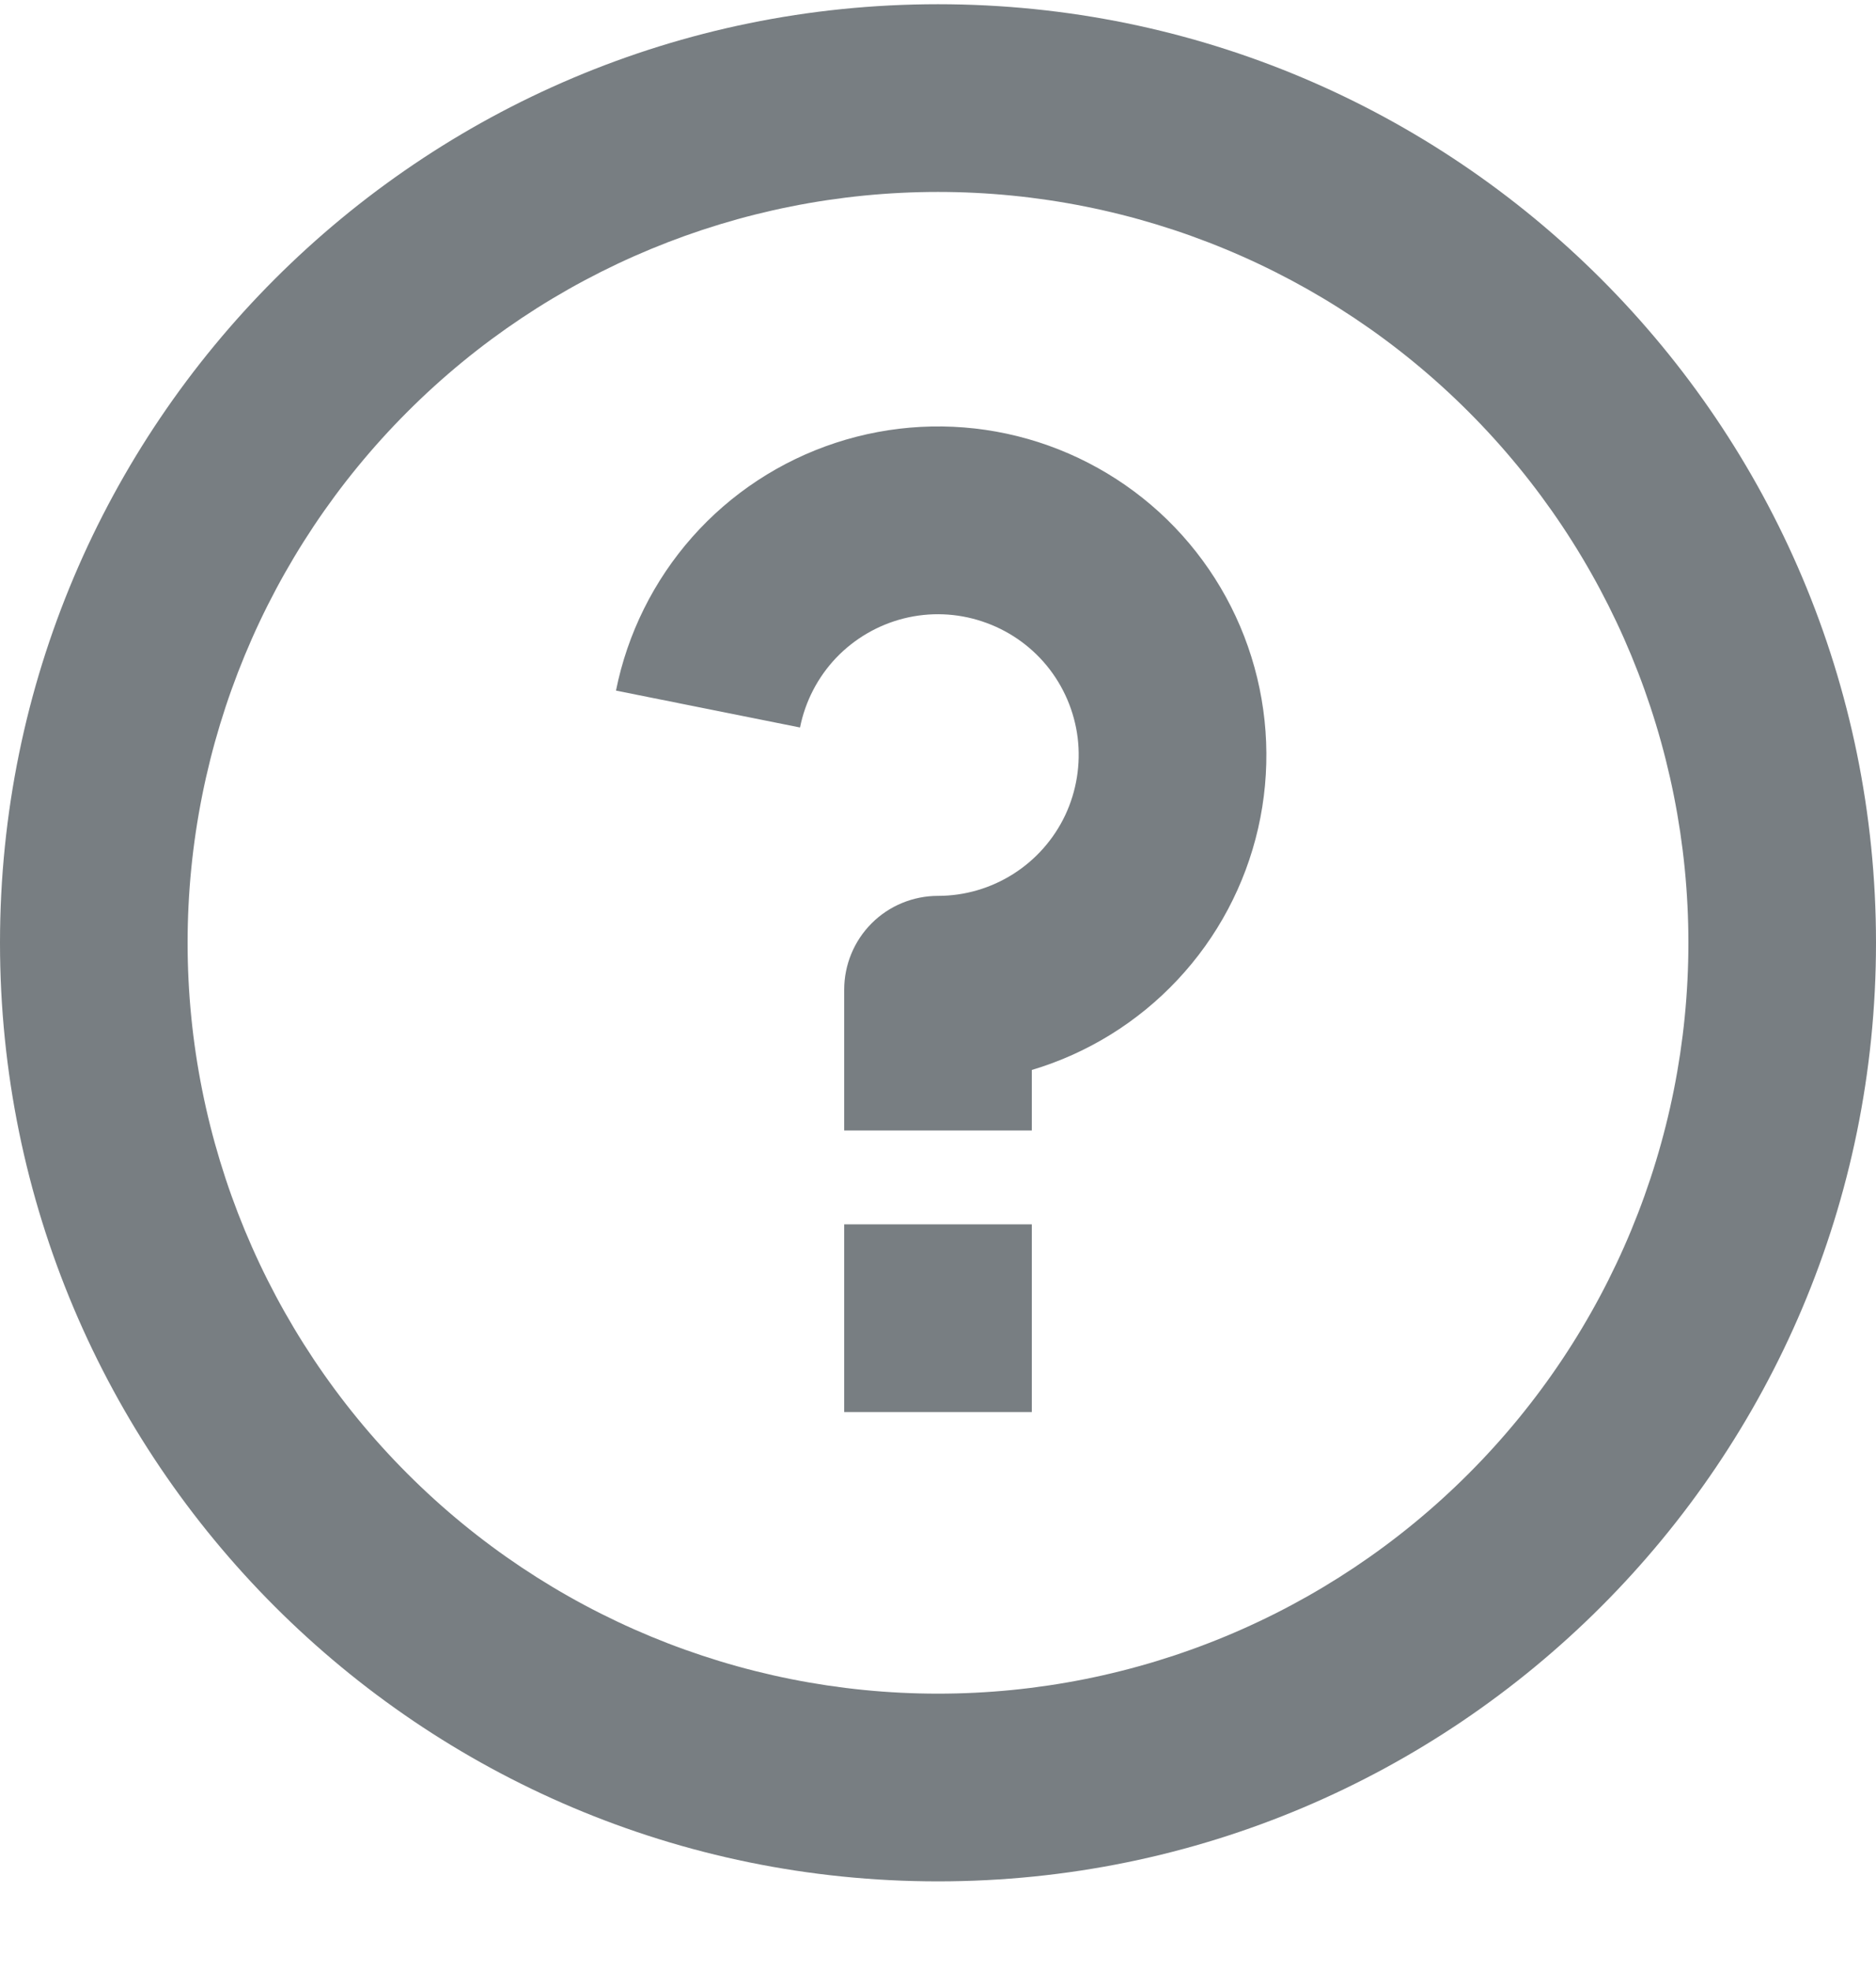 <svg width="20" height="21" viewBox="0 0 20 21" fill="none" xmlns="http://www.w3.org/2000/svg">
<path d="M10 20.045C4.477 20.045 0 15.568 0 10.045C0 4.522 4.477 0.045 10 0.045C15.523 0.045 20 4.522 20 10.045C20 15.568 15.523 20.045 10 20.045ZM10 18.045C12.122 18.045 14.157 17.202 15.657 15.701C17.157 14.201 18 12.166 18 10.045C18 7.923 17.157 5.888 15.657 4.388C14.157 2.887 12.122 2.045 10 2.045C7.878 2.045 5.843 2.887 4.343 4.388C2.843 5.888 2 7.923 2 10.045C2 12.166 2.843 14.201 4.343 15.701C5.843 17.202 7.878 18.045 10 18.045ZM9 13.045H11V15.045H9V13.045ZM11 11.4V12.045H9V10.545C9 10.279 9.105 10.025 9.293 9.837C9.48 9.65 9.735 9.545 10 9.545C10.284 9.545 10.562 9.464 10.802 9.312C11.042 9.16 11.234 8.943 11.356 8.686C11.477 8.429 11.523 8.143 11.489 7.861C11.454 7.579 11.34 7.313 11.16 7.093C10.98 6.874 10.741 6.71 10.471 6.621C10.201 6.531 9.912 6.52 9.636 6.589C9.361 6.658 9.11 6.804 8.914 7.009C8.718 7.215 8.585 7.472 8.529 7.751L6.567 7.358C6.689 6.75 6.97 6.185 7.381 5.721C7.792 5.257 8.32 4.911 8.909 4.718C9.498 4.525 10.127 4.491 10.734 4.621C11.34 4.751 11.901 5.04 12.359 5.457C12.817 5.875 13.156 6.407 13.341 6.999C13.526 7.59 13.551 8.221 13.413 8.825C13.275 9.429 12.979 9.986 12.555 10.438C12.131 10.891 11.594 11.223 11 11.4Z" fill="#787E82"/>
</svg>
